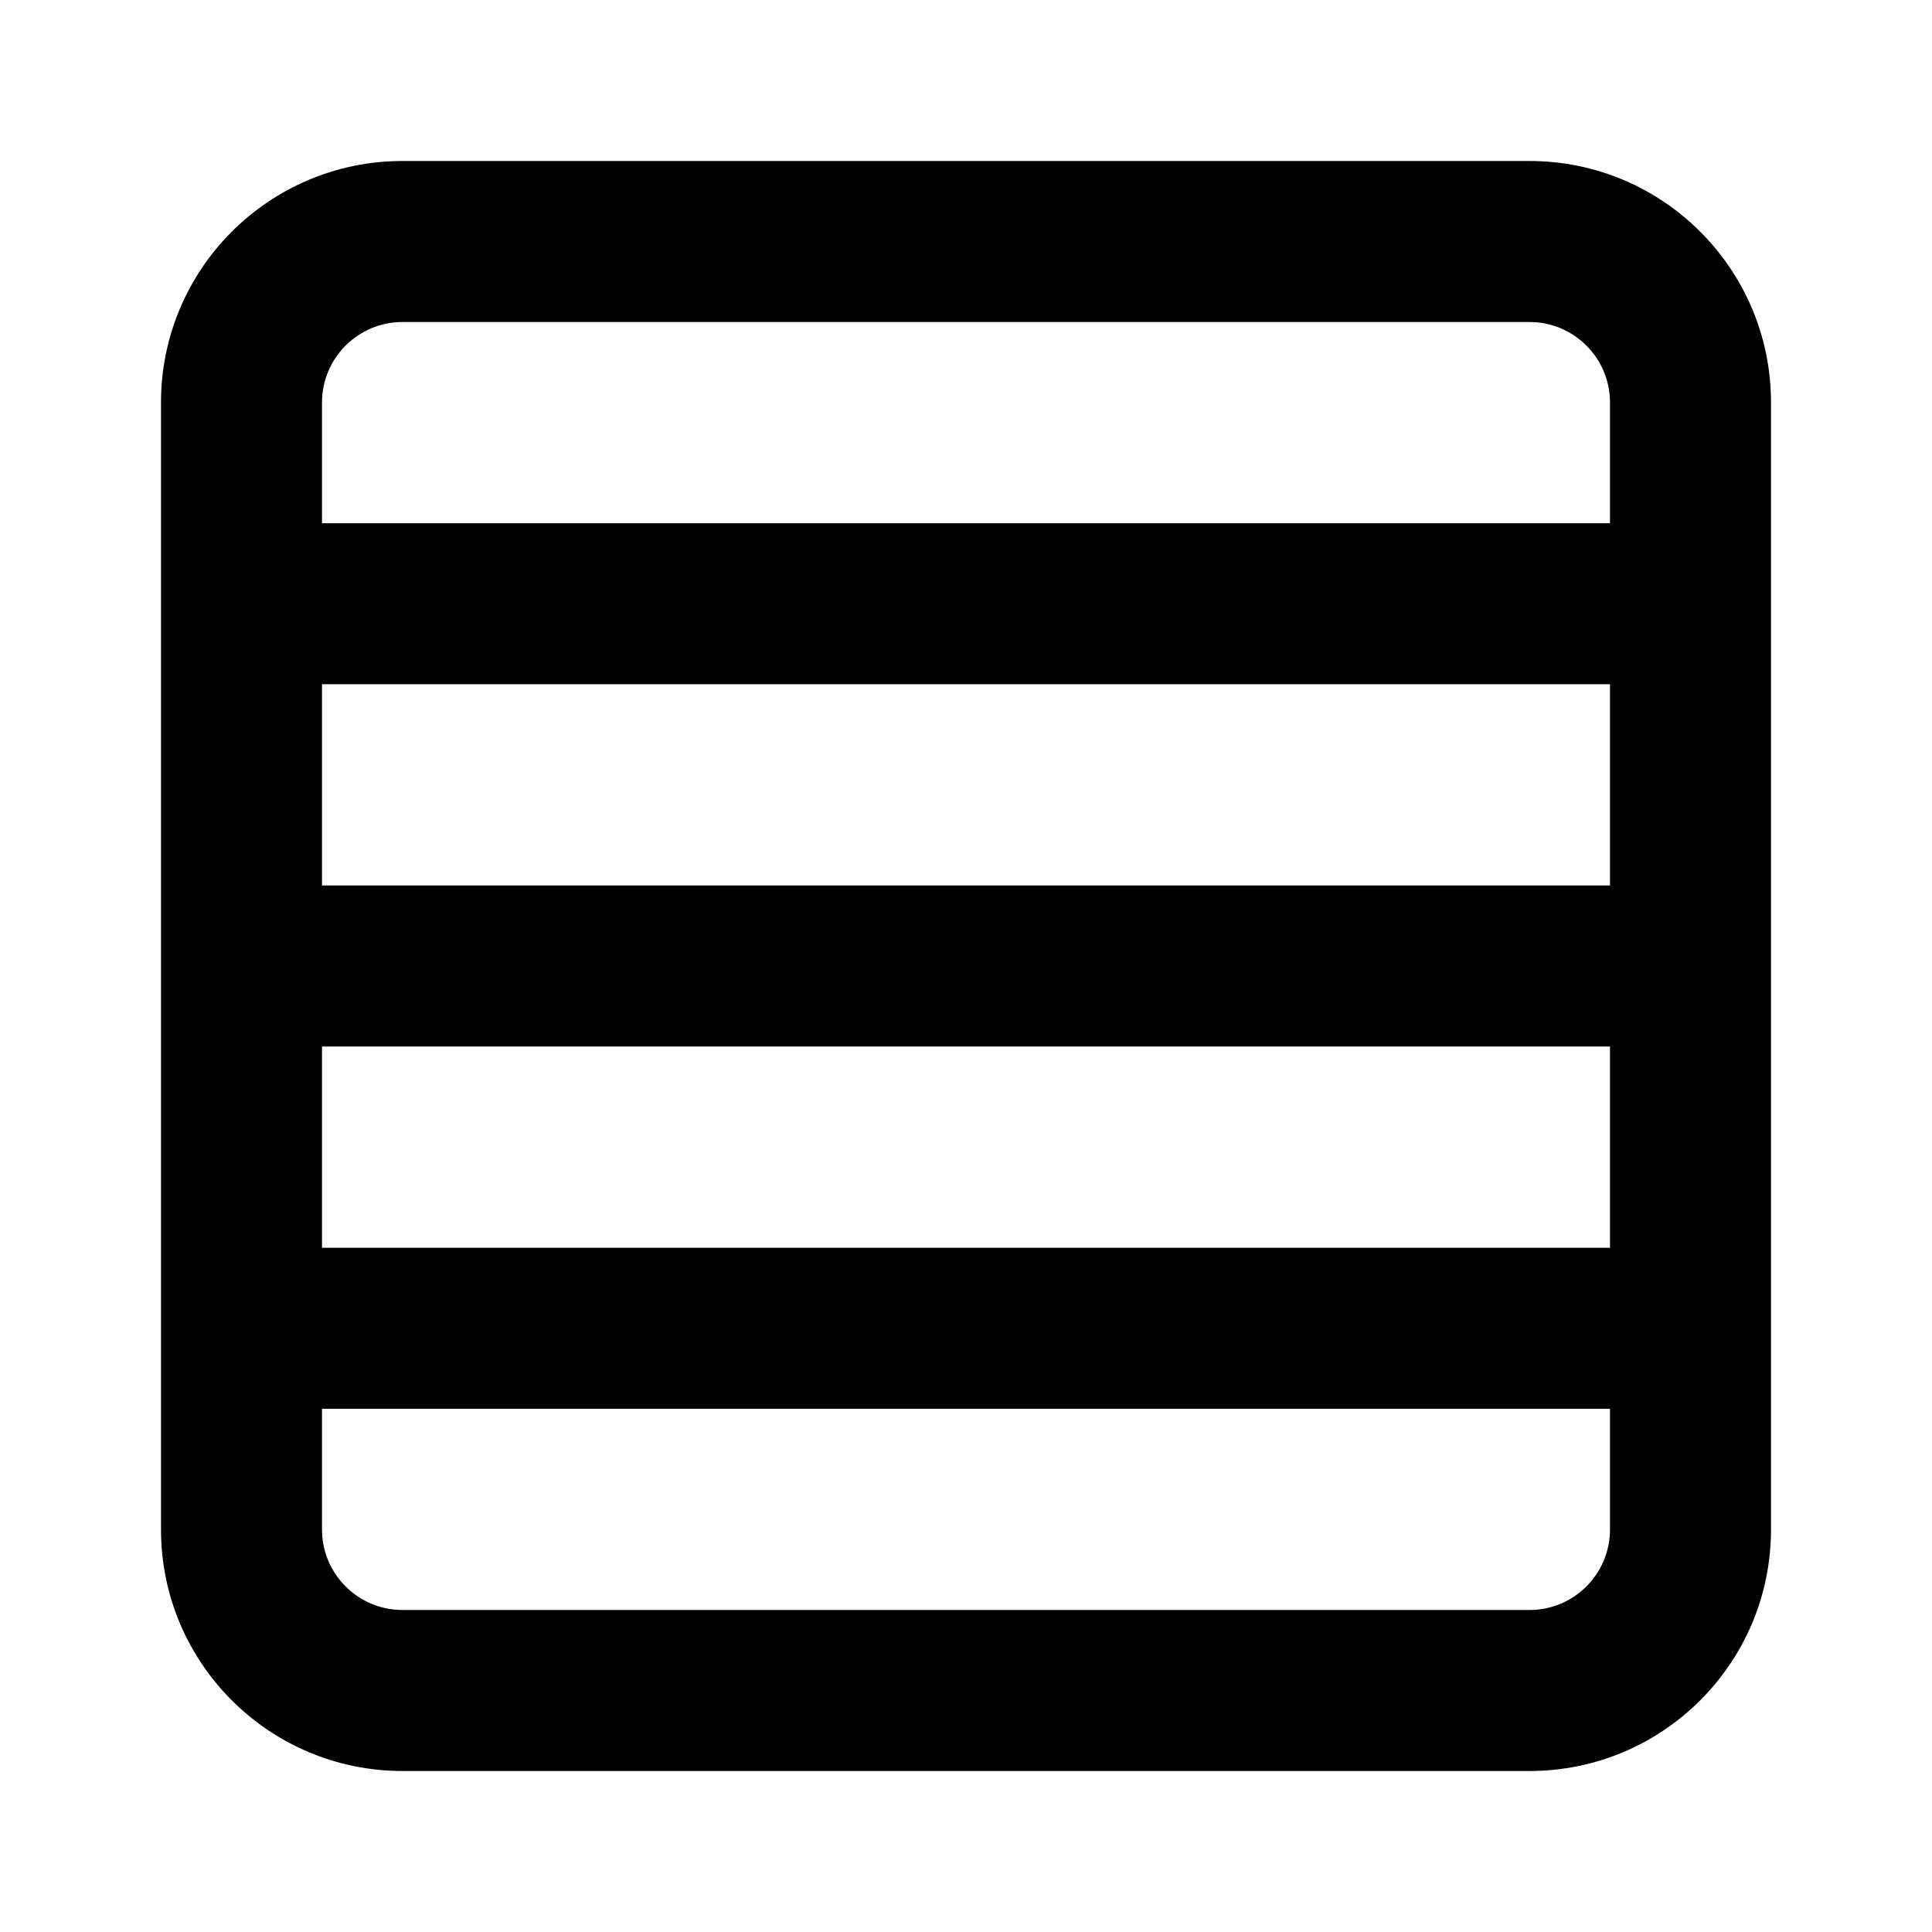 <svg width="24" height="24" viewBox="0 0 24 24" fill="none" xmlns="http://www.w3.org/2000/svg">
<path fill-rule="evenodd" clip-rule="evenodd" d="M5 4C4.448 4 4 4.448 4 5V6.5H20V5C20 4.448 19.552 4 19 4H5ZM22 5C22 3.343 20.657 2 19 2H5C3.343 2 2 3.343 2 5V19C2 20.657 3.343 22 5 22H19C20.657 22 22 20.657 22 19V5ZM20 8.5H4V11H20V8.5ZM20 13H4V15.5H20V13ZM20 17.5H4V19C4 19.552 4.448 20 5 20H19C19.552 20 20 19.552 20 19V17.5Z" fill="black" style="fill:black;fill-opacity:1;"/>
</svg>
